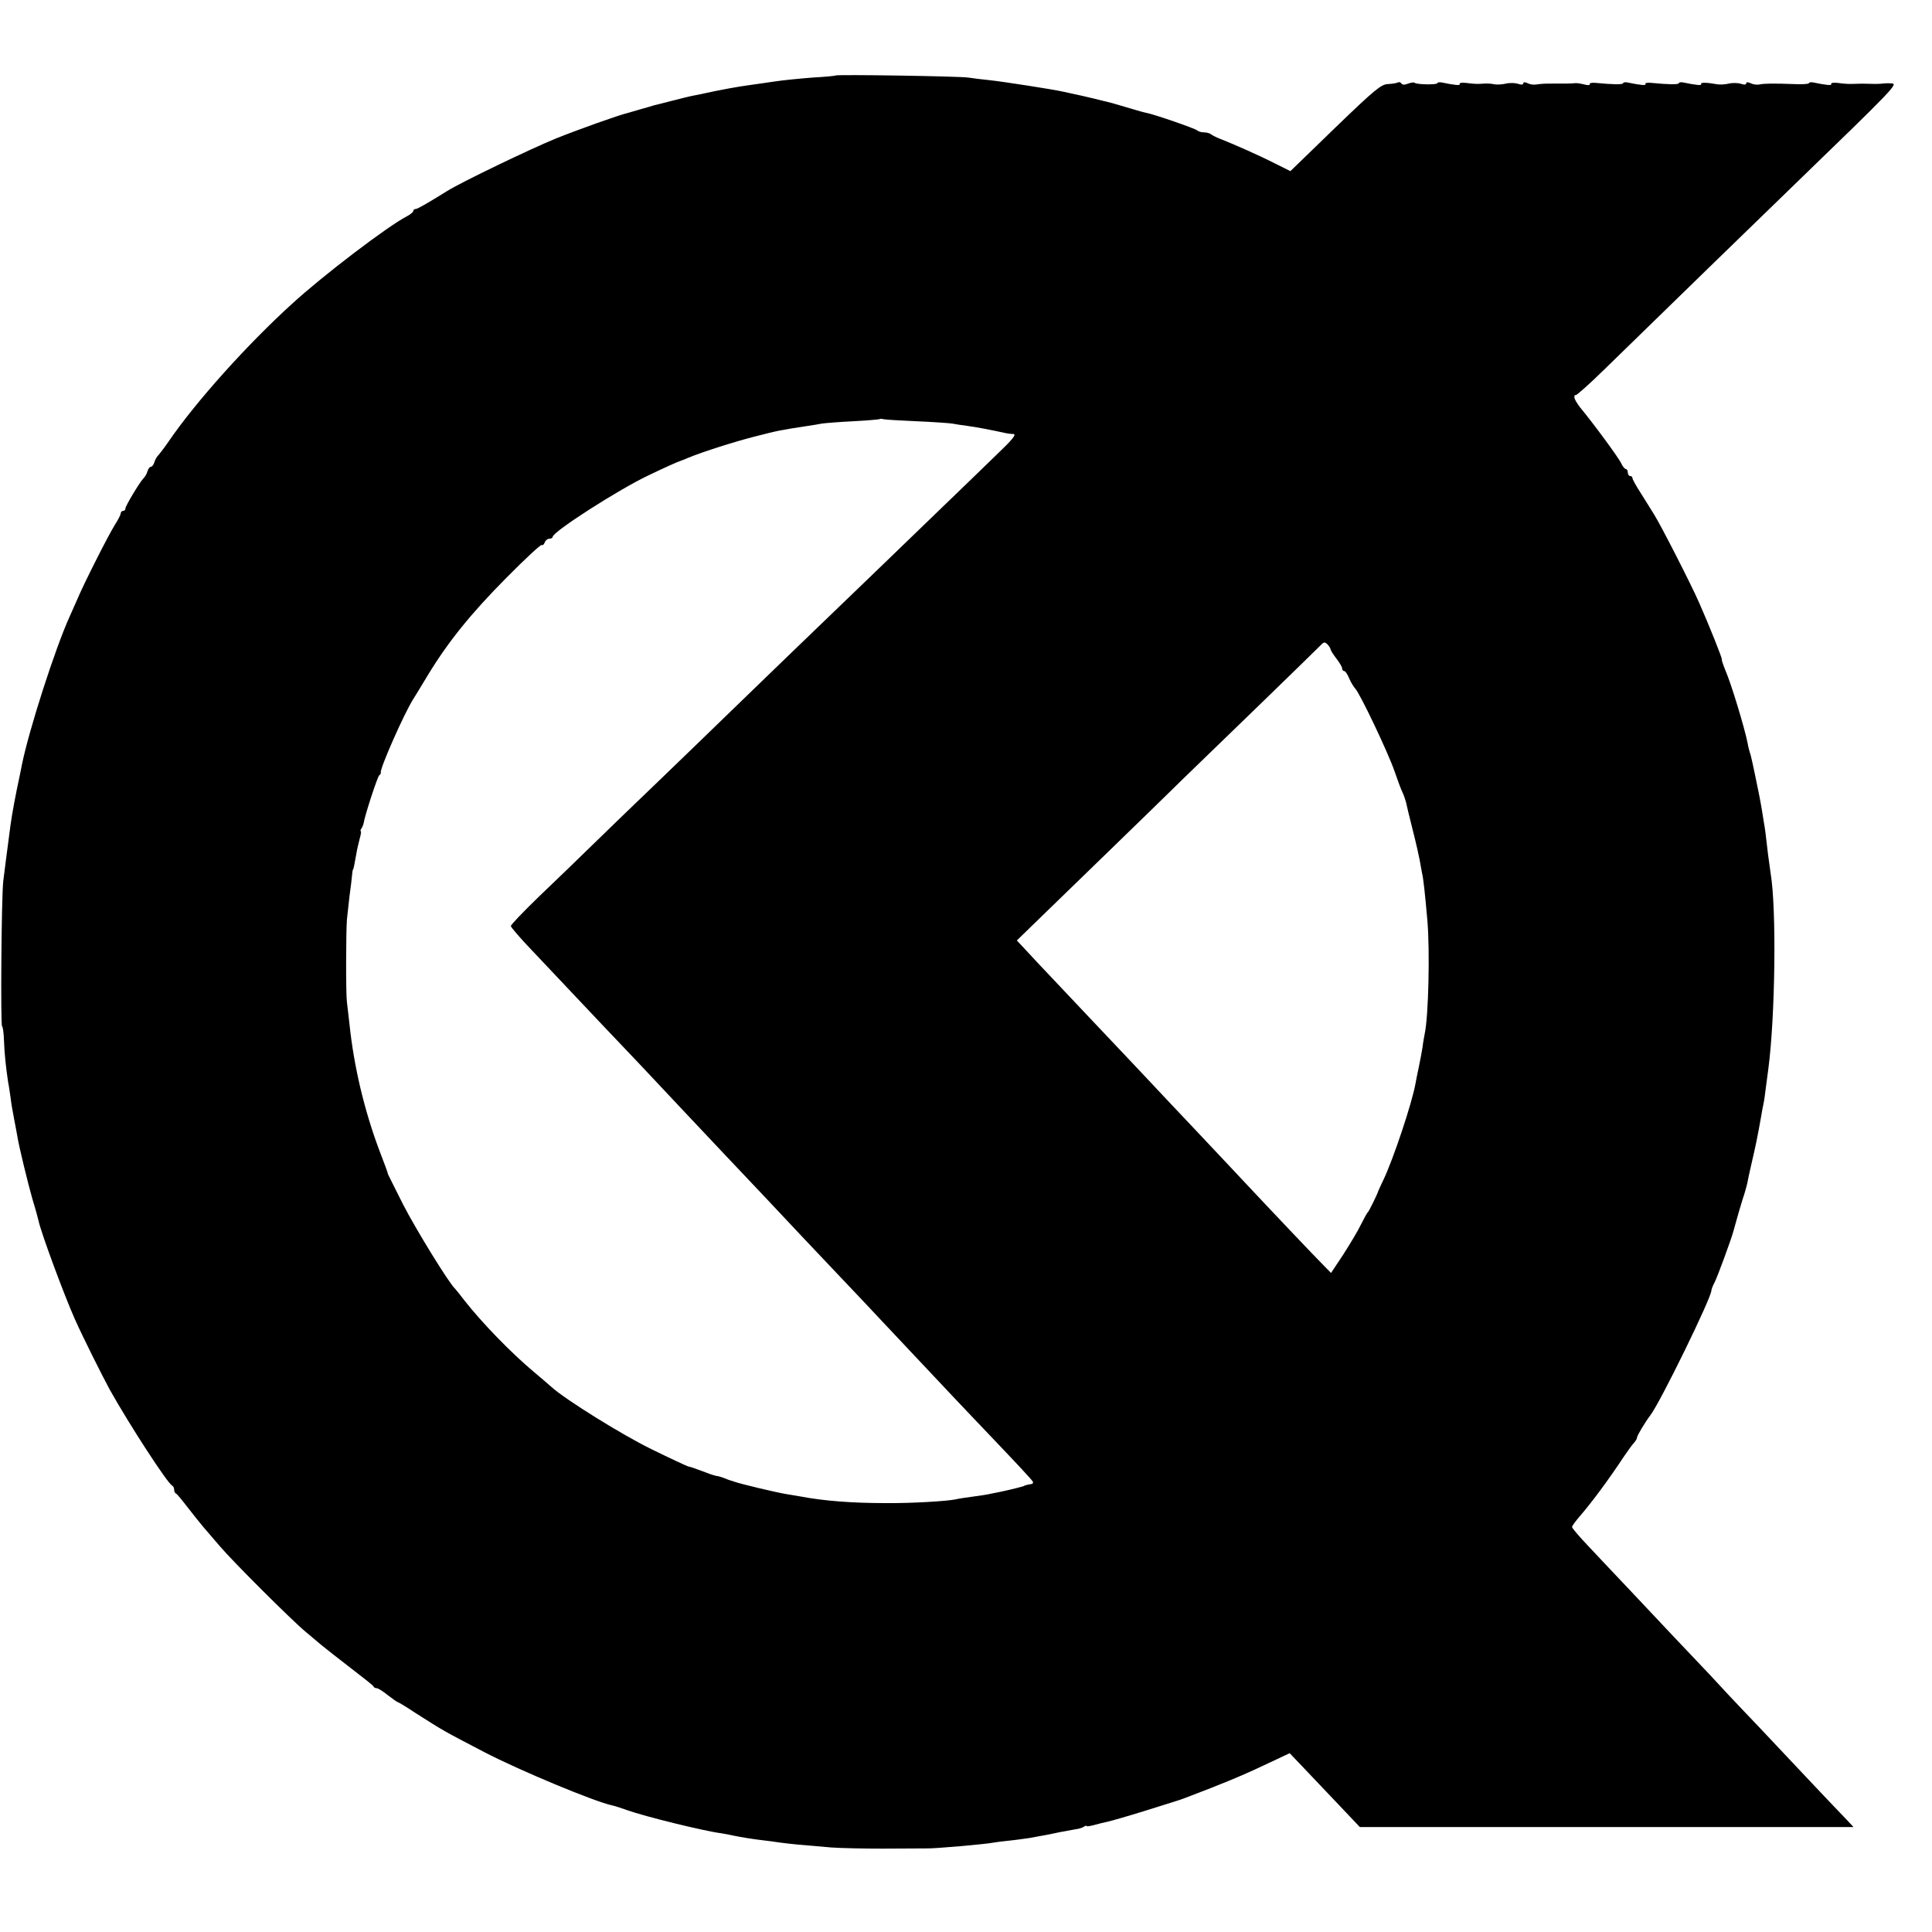 <?xml version="1.0" standalone="no"?>
<!DOCTYPE svg PUBLIC "-//W3C//DTD SVG 20010904//EN"
 "http://www.w3.org/TR/2001/REC-SVG-20010904/DTD/svg10.dtd">
<svg version="1.0" xmlns="http://www.w3.org/2000/svg"
 width="832pt" height="832pt" viewBox="0 0 832 832"
 preserveAspectRatio="xMidYMid meet">
<g transform="translate(0,832) scale(0.1,-0.1)"
fill="#000000" stroke="none">
<path d="M3598 7995 c-1 -2 -46 -6 -98 -9 -52 -4 -126 -11 -165 -17 -38 -6
-85 -12 -104 -15 -47 -6 -131 -21 -216 -40 -11 -2 -29 -6 -40 -8 -11 -2 -49
-12 -85 -21 -36 -9 -69 -18 -75 -19 -5 -2 -30 -9 -55 -16 -25 -7 -49 -14 -55
-16 -39 -9 -210 -70 -310 -110 -104 -42 -412 -190 -470 -227 -82 -51 -127 -77
-135 -77 -6 0 -10 -4 -10 -8 0 -5 -12 -15 -27 -23 -82 -42 -362 -255 -495
-377 -195 -177 -417 -425 -531 -592 -17 -25 -37 -51 -43 -58 -7 -6 -16 -21
-19 -32 -3 -11 -10 -20 -15 -20 -5 0 -12 -9 -15 -20 -3 -11 -12 -26 -19 -32
-17 -19 -76 -117 -76 -128 0 -6 -4 -10 -10 -10 -5 0 -10 -5 -10 -10 0 -6 -11
-28 -24 -48 -28 -44 -134 -253 -165 -327 -12 -27 -26 -59 -31 -70 -62 -136
-176 -490 -206 -640 -2 -11 -6 -31 -9 -45 -17 -78 -33 -163 -40 -215 -15 -113
-26 -199 -31 -240 -8 -70 -12 -625 -5 -625 3 0 7 -26 8 -58 2 -60 9 -123 18
-182 4 -19 8 -51 11 -70 2 -19 9 -60 15 -90 6 -30 12 -64 14 -75 7 -44 46
-204 65 -270 12 -38 23 -80 26 -92 10 -50 111 -322 156 -423 37 -83 118 -244
151 -305 84 -150 250 -406 269 -413 4 -2 8 -10 8 -17 0 -7 3 -15 8 -17 4 -1
26 -28 49 -58 23 -30 54 -68 68 -85 14 -16 47 -55 73 -85 56 -66 313 -322 368
-367 21 -18 53 -44 69 -58 17 -14 73 -58 125 -98 52 -40 97 -75 98 -79 2 -5 8
-8 14 -8 6 0 27 -13 48 -30 21 -16 40 -30 43 -30 2 0 38 -21 78 -48 126 -80
114 -73 294 -167 154 -80 476 -214 552 -230 10 -2 38 -11 63 -20 78 -28 335
-91 407 -100 12 -2 35 -6 52 -10 34 -7 83 -15 126 -20 17 -2 50 -6 75 -10 46
-6 85 -10 220 -21 41 -3 140 -5 220 -5 167 1 176 1 193 1 32 -1 251 18 286 25
10 2 42 6 72 9 30 3 68 9 84 11 17 3 41 8 54 10 14 2 47 9 75 15 28 5 60 11
71 13 11 1 26 6 32 10 7 5 13 6 13 3 0 -2 15 0 33 5 17 5 43 11 57 14 14 3 84
23 155 45 156 49 145 45 170 54 161 61 249 97 344 142 l115 54 60 -63 c34 -36
102 -107 152 -160 l90 -95 1063 0 1063 0 -28 30 c-16 17 -54 56 -84 88 -30 31
-113 120 -185 196 -71 76 -150 159 -175 185 -25 26 -91 96 -146 156 -56 59
-130 137 -164 173 -34 36 -114 121 -178 189 -65 68 -147 156 -184 195 -37 39
-68 75 -68 80 0 5 15 25 33 46 51 59 122 154 192 260 17 25 36 51 43 58 6 7
12 17 12 22 0 8 35 66 57 95 42 54 265 510 263 538 0 4 6 20 14 35 12 23 70
181 80 217 20 72 30 107 41 142 8 23 16 52 19 65 2 13 11 52 19 88 17 72 28
126 41 201 3 19 8 45 11 59 3 14 7 45 10 70 3 25 8 59 10 75 30 227 36 692 10
845 -2 14 -7 50 -11 80 -11 97 -12 104 -19 145 -10 65 -15 89 -19 110 -26 128
-36 175 -41 186 -2 8 -7 25 -9 39 -14 69 -71 257 -96 314 -10 25 -17 46 -15
46 4 0 -55 148 -98 245 -37 84 -164 332 -194 380 -15 25 -43 68 -60 96 -18 28
-33 55 -33 60 0 5 -4 9 -10 9 -5 0 -10 7 -10 15 0 8 -4 15 -8 15 -5 0 -14 11
-20 24 -10 23 -122 175 -177 241 -13 17 -25 36 -25 44 0 8 2 12 5 9 3 -2 59
47 124 111 280 273 657 640 799 777 459 444 468 454 436 455 -16 1 -33 0 -39
-1 -5 -1 -28 -2 -50 -1 -22 1 -51 1 -65 0 -31 -1 -37 -1 -77 4 -17 2 -30 0
-27 -5 4 -7 -20 -5 -78 7 -10 2 -18 0 -18 -3 0 -4 -30 -6 -67 -4 -86 3 -123 3
-148 -2 -11 -2 -28 1 -37 6 -12 5 -18 5 -18 -1 0 -6 -9 -7 -22 -2 -12 4 -36 5
-53 1 -17 -4 -39 -5 -50 -3 -43 8 -74 9 -69 1 4 -7 -20 -5 -78 7 -10 2 -18 0
-18 -3 0 -7 -46 -6 -117 1 -17 2 -30 0 -27 -5 4 -7 -20 -5 -78 7 -10 2 -18 0
-18 -3 0 -7 -46 -6 -117 1 -17 2 -29 -1 -27 -5 3 -5 -7 -6 -22 -2 -16 4 -34 7
-41 6 -12 -2 -33 -2 -118 -2 -16 0 -39 -2 -50 -4 -11 -2 -28 1 -37 6 -12 5
-18 5 -18 -1 0 -6 -9 -7 -22 -2 -12 4 -36 5 -53 1 -17 -4 -39 -5 -50 -3 -11 3
-31 4 -45 3 -30 -2 -36 -2 -77 3 -17 2 -30 0 -27 -5 4 -7 -20 -5 -78 7 -10 2
-18 0 -18 -3 0 -8 -89 -6 -97 1 -3 3 -16 2 -29 -3 -14 -6 -26 -6 -29 1 -4 5
-10 7 -15 4 -5 -3 -24 -6 -43 -7 -29 -1 -57 -24 -227 -188 l-193 -187 -66 33
c-73 37 -178 83 -231 104 -19 7 -39 17 -45 22 -5 4 -18 8 -30 8 -12 0 -25 4
-30 9 -9 8 -188 70 -218 75 -7 1 -39 10 -72 20 -33 10 -67 20 -75 22 -50 13
-139 34 -160 38 -14 3 -36 8 -50 11 -43 10 -263 44 -320 50 -30 3 -71 8 -90
11 -39 6 -566 14 -572 9z m347 -1489 c72 -3 141 -8 155 -10 14 -3 43 -7 65
-10 34 -4 116 -20 165 -31 8 -2 24 -4 34 -4 15 -1 -5 -25 -71 -88 -50 -49
-184 -178 -298 -288 -114 -110 -242 -234 -285 -275 -203 -195 -463 -446 -570
-550 -65 -63 -200 -194 -300 -290 -100 -96 -231 -222 -290 -280 -59 -58 -162
-157 -229 -221 -66 -64 -121 -121 -121 -127 0 -5 42 -54 93 -107 108 -114 139
-147 307 -325 69 -72 145 -153 170 -179 25 -27 101 -108 170 -181 69 -73 150
-159 180 -191 30 -32 109 -115 175 -185 154 -164 155 -165 315 -334 74 -78
151 -159 170 -180 19 -20 91 -97 160 -170 69 -73 141 -150 160 -170 19 -21
105 -110 190 -200 85 -89 157 -166 158 -171 2 -5 -1 -10 -7 -10 -14 -2 -30 -6
-33 -9 -2 -1 -10 -3 -18 -5 -8 -2 -26 -7 -40 -10 -14 -3 -34 -8 -45 -10 -11
-2 -29 -6 -40 -8 -11 -3 -45 -8 -75 -12 -30 -4 -64 -9 -75 -12 -39 -8 -192
-17 -300 -16 -143 0 -266 9 -370 29 -16 3 -43 7 -60 10 -42 7 -195 43 -225 54
-14 4 -34 11 -45 16 -11 4 -24 8 -30 8 -5 1 -23 6 -40 13 -54 20 -70 26 -82
28 -6 2 -76 34 -155 73 -126 61 -375 216 -433 269 -11 10 -45 39 -76 65 -100
84 -223 211 -300 309 -18 24 -36 46 -39 49 -24 20 -171 259 -224 363 -35 70
-65 129 -65 130 0 4 -13 40 -37 102 -64 170 -110 361 -129 545 -4 36 -9 79
-11 95 -5 36 -4 305 0 355 2 19 7 64 11 100 5 36 10 76 11 90 1 14 3 25 4 25
2 0 6 19 14 65 3 19 10 50 15 68 5 17 7 32 5 32 -3 0 -2 6 3 13 4 6 8 17 9 22
5 34 60 201 67 206 5 3 8 9 7 13 -4 17 100 253 140 316 5 8 33 53 61 100 89
147 189 270 340 422 80 81 149 145 152 141 4 -3 9 2 13 11 3 9 12 16 20 16 8
0 14 4 14 8 0 22 287 206 415 266 64 31 127 59 135 61 3 1 19 7 35 14 60 25
202 70 285 91 105 27 112 28 230 46 19 3 46 7 60 10 14 2 75 7 135 10 61 3
112 8 113 9 2 2 9 2 15 0 7 -2 71 -6 142 -9z m1785 -982 c0 -4 11 -22 25 -40
14 -18 25 -37 25 -43 0 -6 4 -11 9 -11 5 0 14 -14 21 -31 7 -17 19 -36 26 -44
20 -20 140 -272 169 -355 14 -41 30 -84 36 -95 5 -11 11 -29 14 -40 2 -11 15
-65 29 -120 14 -55 27 -113 30 -130 3 -16 7 -41 10 -55 6 -26 12 -81 23 -205
11 -131 5 -413 -12 -489 -2 -11 -7 -37 -9 -56 -3 -19 -10 -57 -16 -85 -6 -27
-12 -59 -14 -70 -15 -85 -96 -327 -138 -415 -12 -25 -22 -47 -23 -50 -2 -10
-39 -85 -44 -90 -4 -3 -17 -27 -30 -53 -13 -27 -47 -84 -76 -129 l-53 -80 -38
39 c-32 32 -207 216 -354 373 -19 21 -69 73 -110 117 -41 44 -131 139 -200
212 -69 73 -147 157 -175 186 -27 29 -106 112 -175 185 -69 73 -145 154 -170
180 -25 26 -64 68 -88 94 l-43 46 75 73 c40 39 176 171 301 292 125 121 280
272 344 335 65 63 221 214 346 335 125 121 234 228 243 237 13 14 17 14 29 3
7 -8 13 -17 13 -21z"/>
</g>
</svg>
